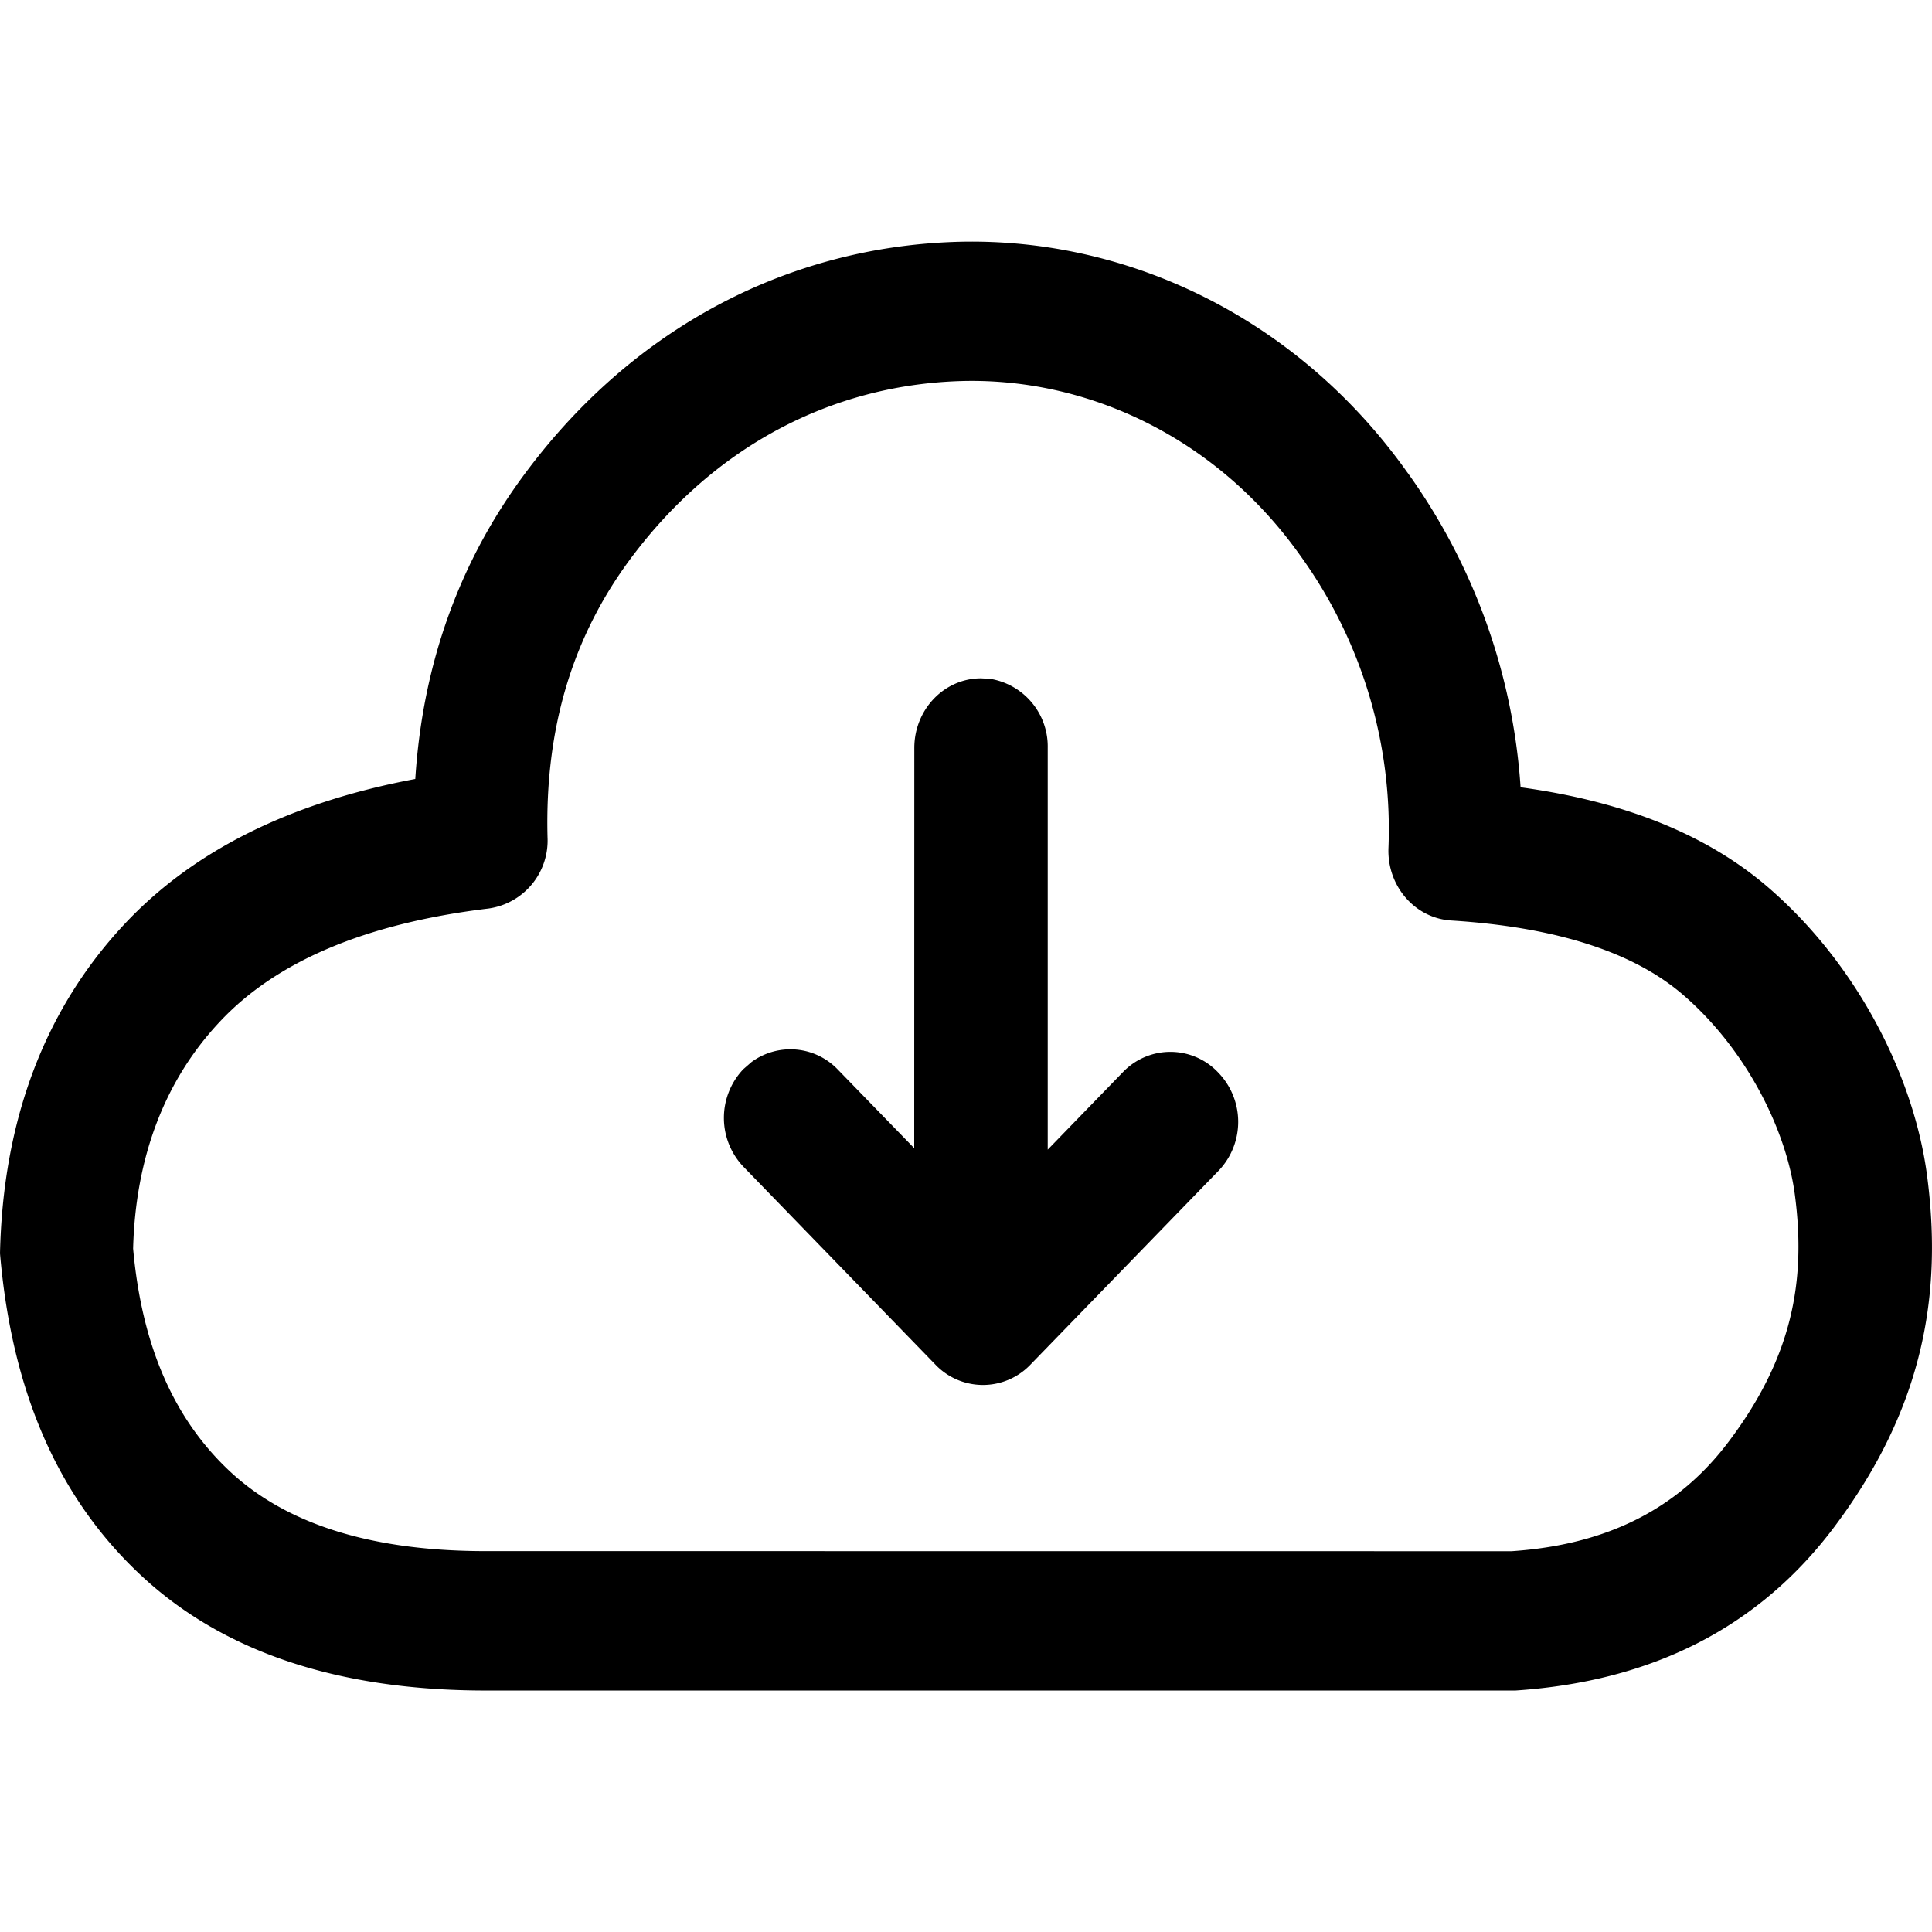<svg xmlns="http://www.w3.org/2000/svg" xmlns:xlink="http://www.w3.org/1999/xlink" width="20" height="20" viewBox="0 0 20 20"><path fill="currentColor" d="M5.668 8.668a.71.71 0 0 1-.611.737c-1.282.155-2.201.552-2.78 1.17c-.576.612-.874 1.41-.899 2.35c.09 1.007.422 1.762.997 2.302c.572.537 1.431.822 2.603.83l10.67.001c.996-.067 1.73-.444 2.251-1.139c.659-.876.797-1.665.682-2.547c-.086-.662-.495-1.502-1.157-2.073c-.505-.436-1.3-.701-2.401-.77c-.374-.023-.661-.353-.65-.743a4.84 4.84 0 0 0-.912-3.034c-.872-1.23-2.223-1.857-3.551-1.806c-1.299.05-2.502.663-3.371 1.822c-.612.816-.9 1.772-.871 2.9m8.903-3.775a6.3 6.3 0 0 1 1.17 3.257c1.069.146 1.925.486 2.563 1.036c.944.815 1.516 1.987 1.646 2.991c.161 1.237-.045 2.41-.964 3.633q-1.163 1.547-3.295 1.69H4.973c-1.489-.01-2.672-.402-3.522-1.2C.605 15.506.122 14.412 0 12.975c.03-1.376.46-2.525 1.29-3.41c.717-.765 1.725-1.26 3.009-1.501c.076-1.195.46-2.263 1.153-3.185C6.577 3.377 8.163 2.57 9.859 2.505c1.768-.068 3.559.763 4.712 2.389m-4.415 2.128c-.382 0-.691.323-.691.721l-.001 4.143l-.787-.81a.68.68 0 0 0-.897-.082l-.086.075a.733.733 0 0 0 .007 1.014l1.98 2.041a.68.68 0 0 0 .982.007l1.954-2.014a.733.733 0 0 0-.006-1.014a.68.68 0 0 0-.984-.007l-.781.805V7.742a.71.71 0 0 0-.597-.715Z"/></svg>
